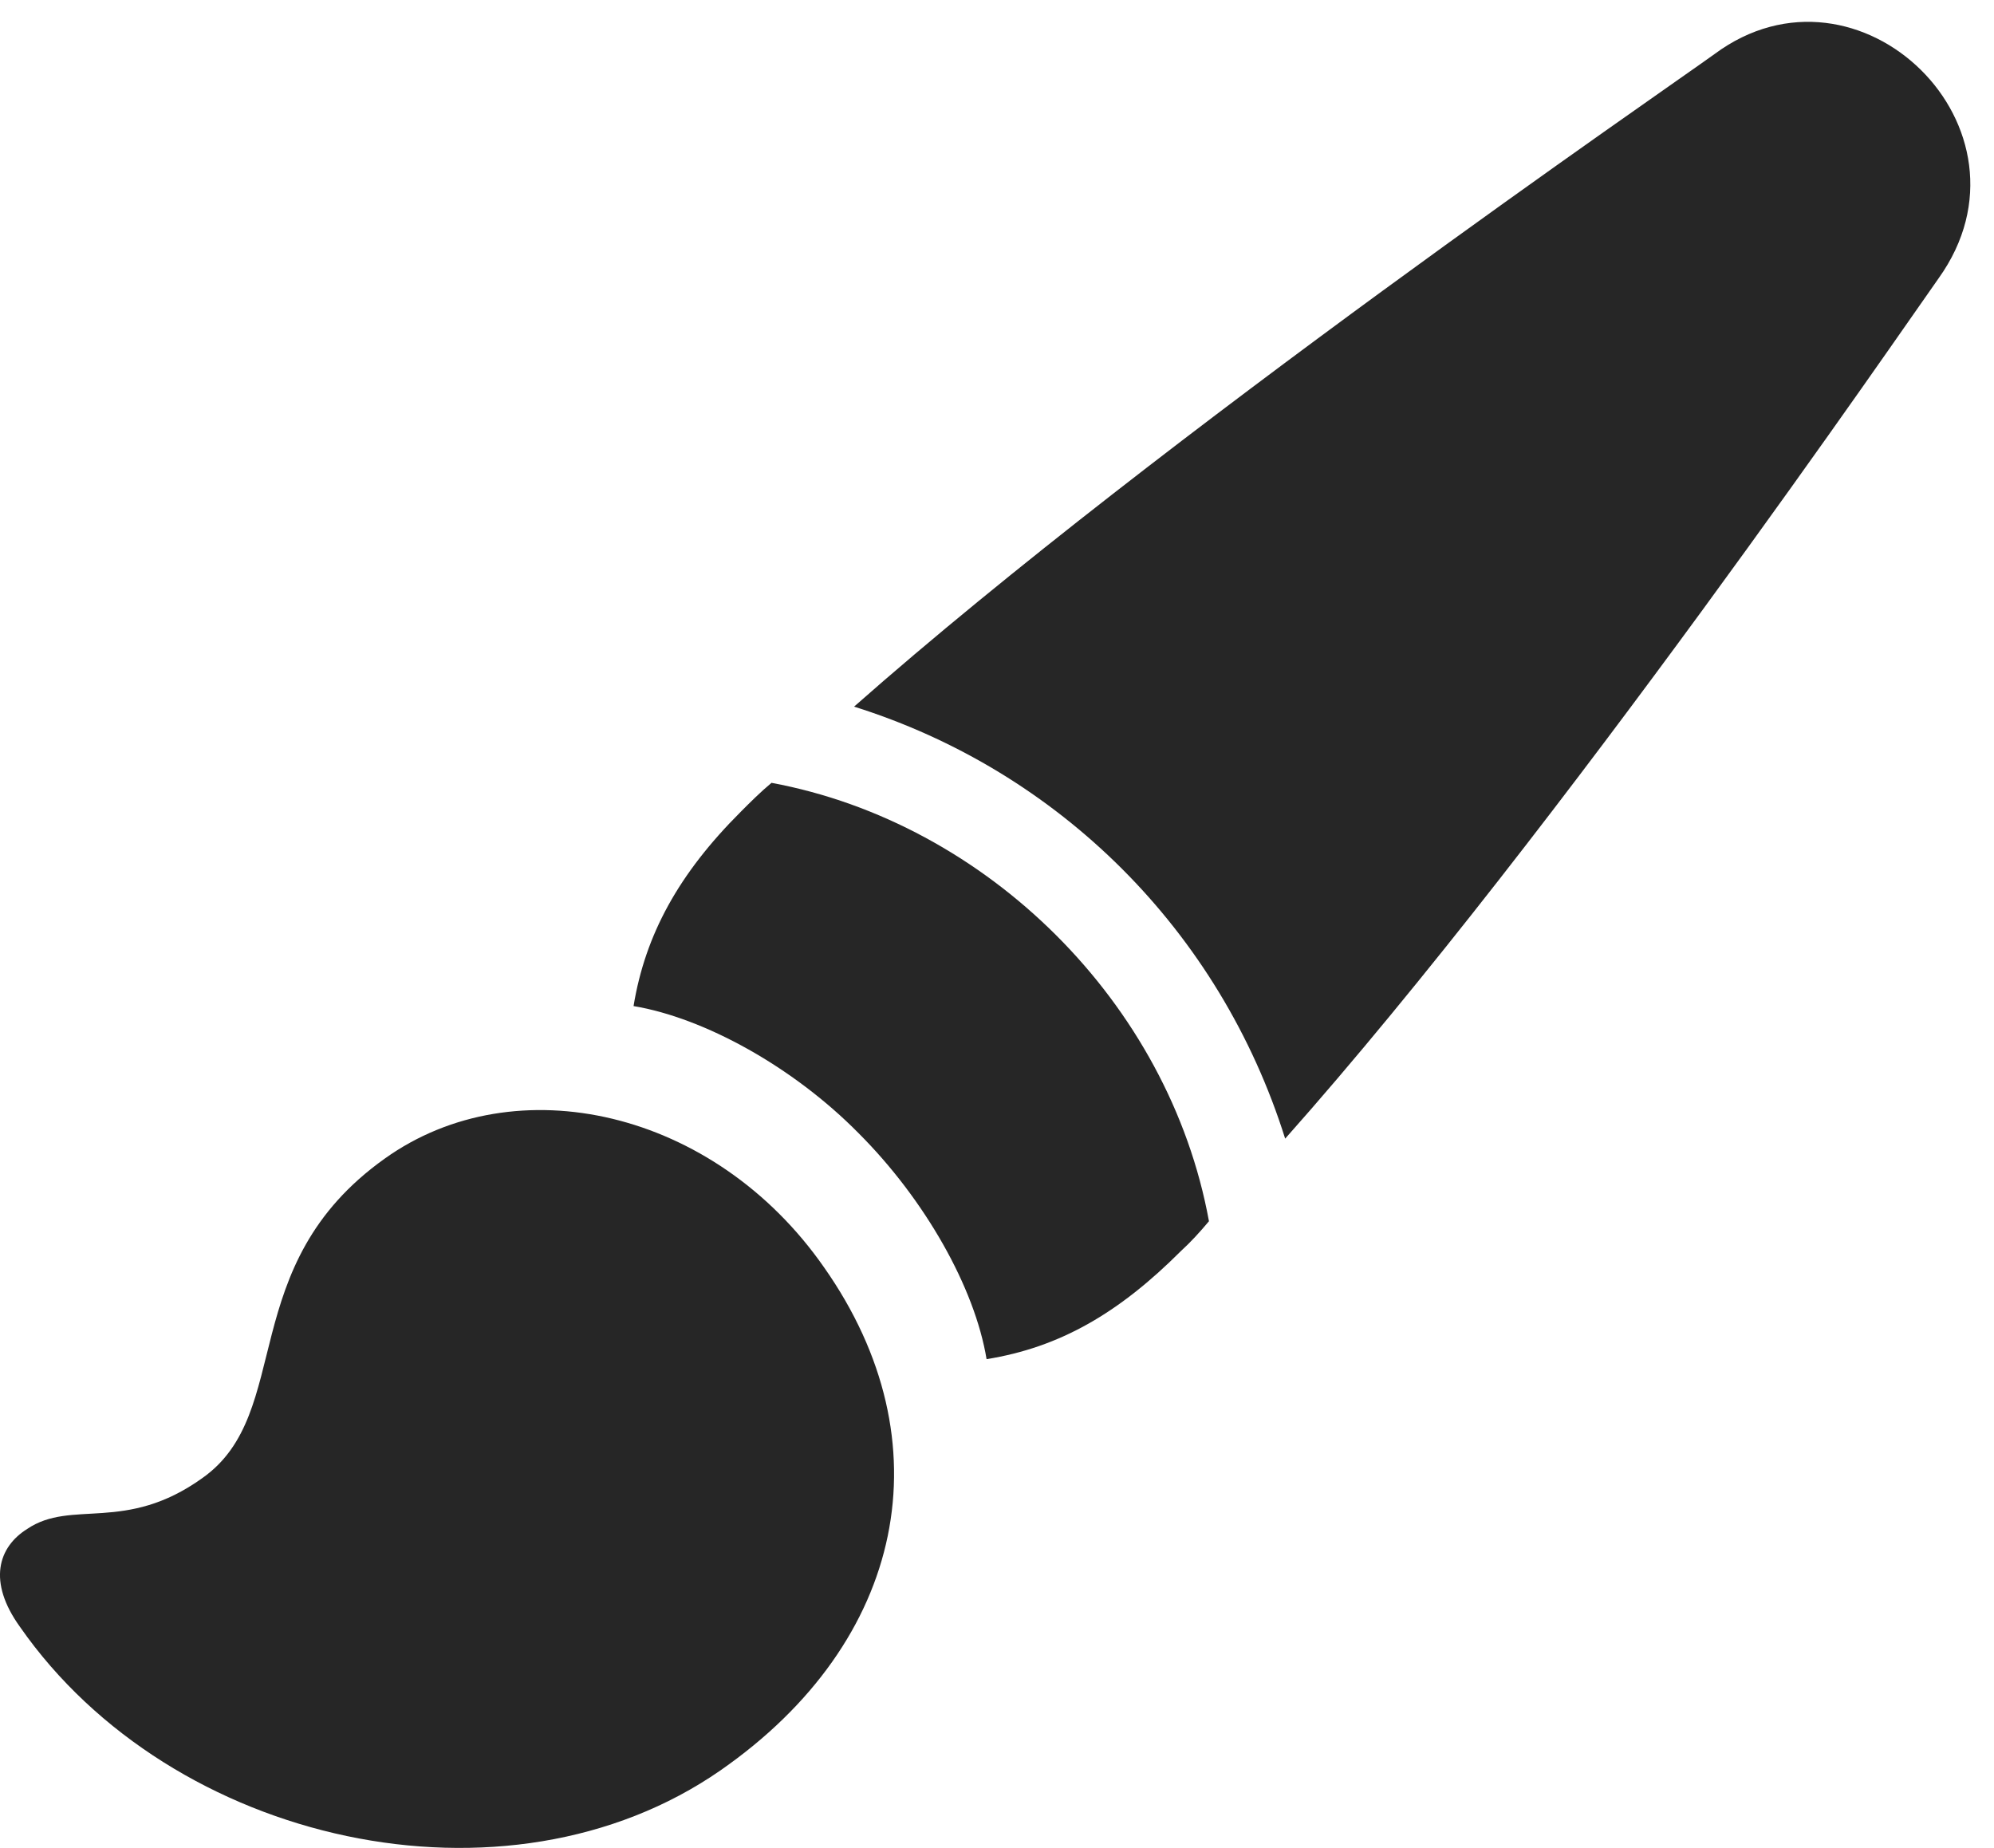 <?xml version="1.0" encoding="UTF-8"?>
<!--Generator: Apple Native CoreSVG 326-->
<!DOCTYPE svg
PUBLIC "-//W3C//DTD SVG 1.1//EN"
       "http://www.w3.org/Graphics/SVG/1.1/DTD/svg11.dtd">
<svg version="1.1" xmlns="http://www.w3.org/2000/svg" xmlns:xlink="http://www.w3.org/1999/xlink" viewBox="0 0 30.038 27.838">
 <g>
  <rect height="27.838" opacity="0" width="30.038" x="0" y="0"/>
  <path d="M0.301 24.508C2.585 27.789 7.629 28.91 10.856 26.668C13.645 24.727 14.26 21.719 12.415 19.094C10.76 16.715 7.766 16.045 5.797 17.453C3.528 19.067 4.444 21.282 3.049 22.266C1.887 23.1 1.081 22.58 0.411 23.032C-0.027 23.305-0.191 23.825 0.301 24.508ZM12.934 17.071C13.932 18.069 14.684 19.395 14.862 20.475C15.969 20.297 16.858 19.778 17.788 18.848C17.938 18.711 18.075 18.561 18.212 18.397C17.61 15.102 14.862 12.395 11.622 11.793C11.458 11.93 11.307 12.08 11.157 12.231C10.227 13.16 9.721 14.076 9.544 15.156C10.61 15.334 11.95 16.073 12.934 17.071ZM25.827 0.815C25.13 1.321 17.528 6.53 12.866 10.645C15.956 11.616 18.376 14.022 19.36 17.153C23.503 12.491 28.698 4.903 29.204 4.192C30.817 1.936 28.001-0.799 25.827 0.815Z" fill="black" fill-opacity="0.85"/>
 </g>
</svg>
